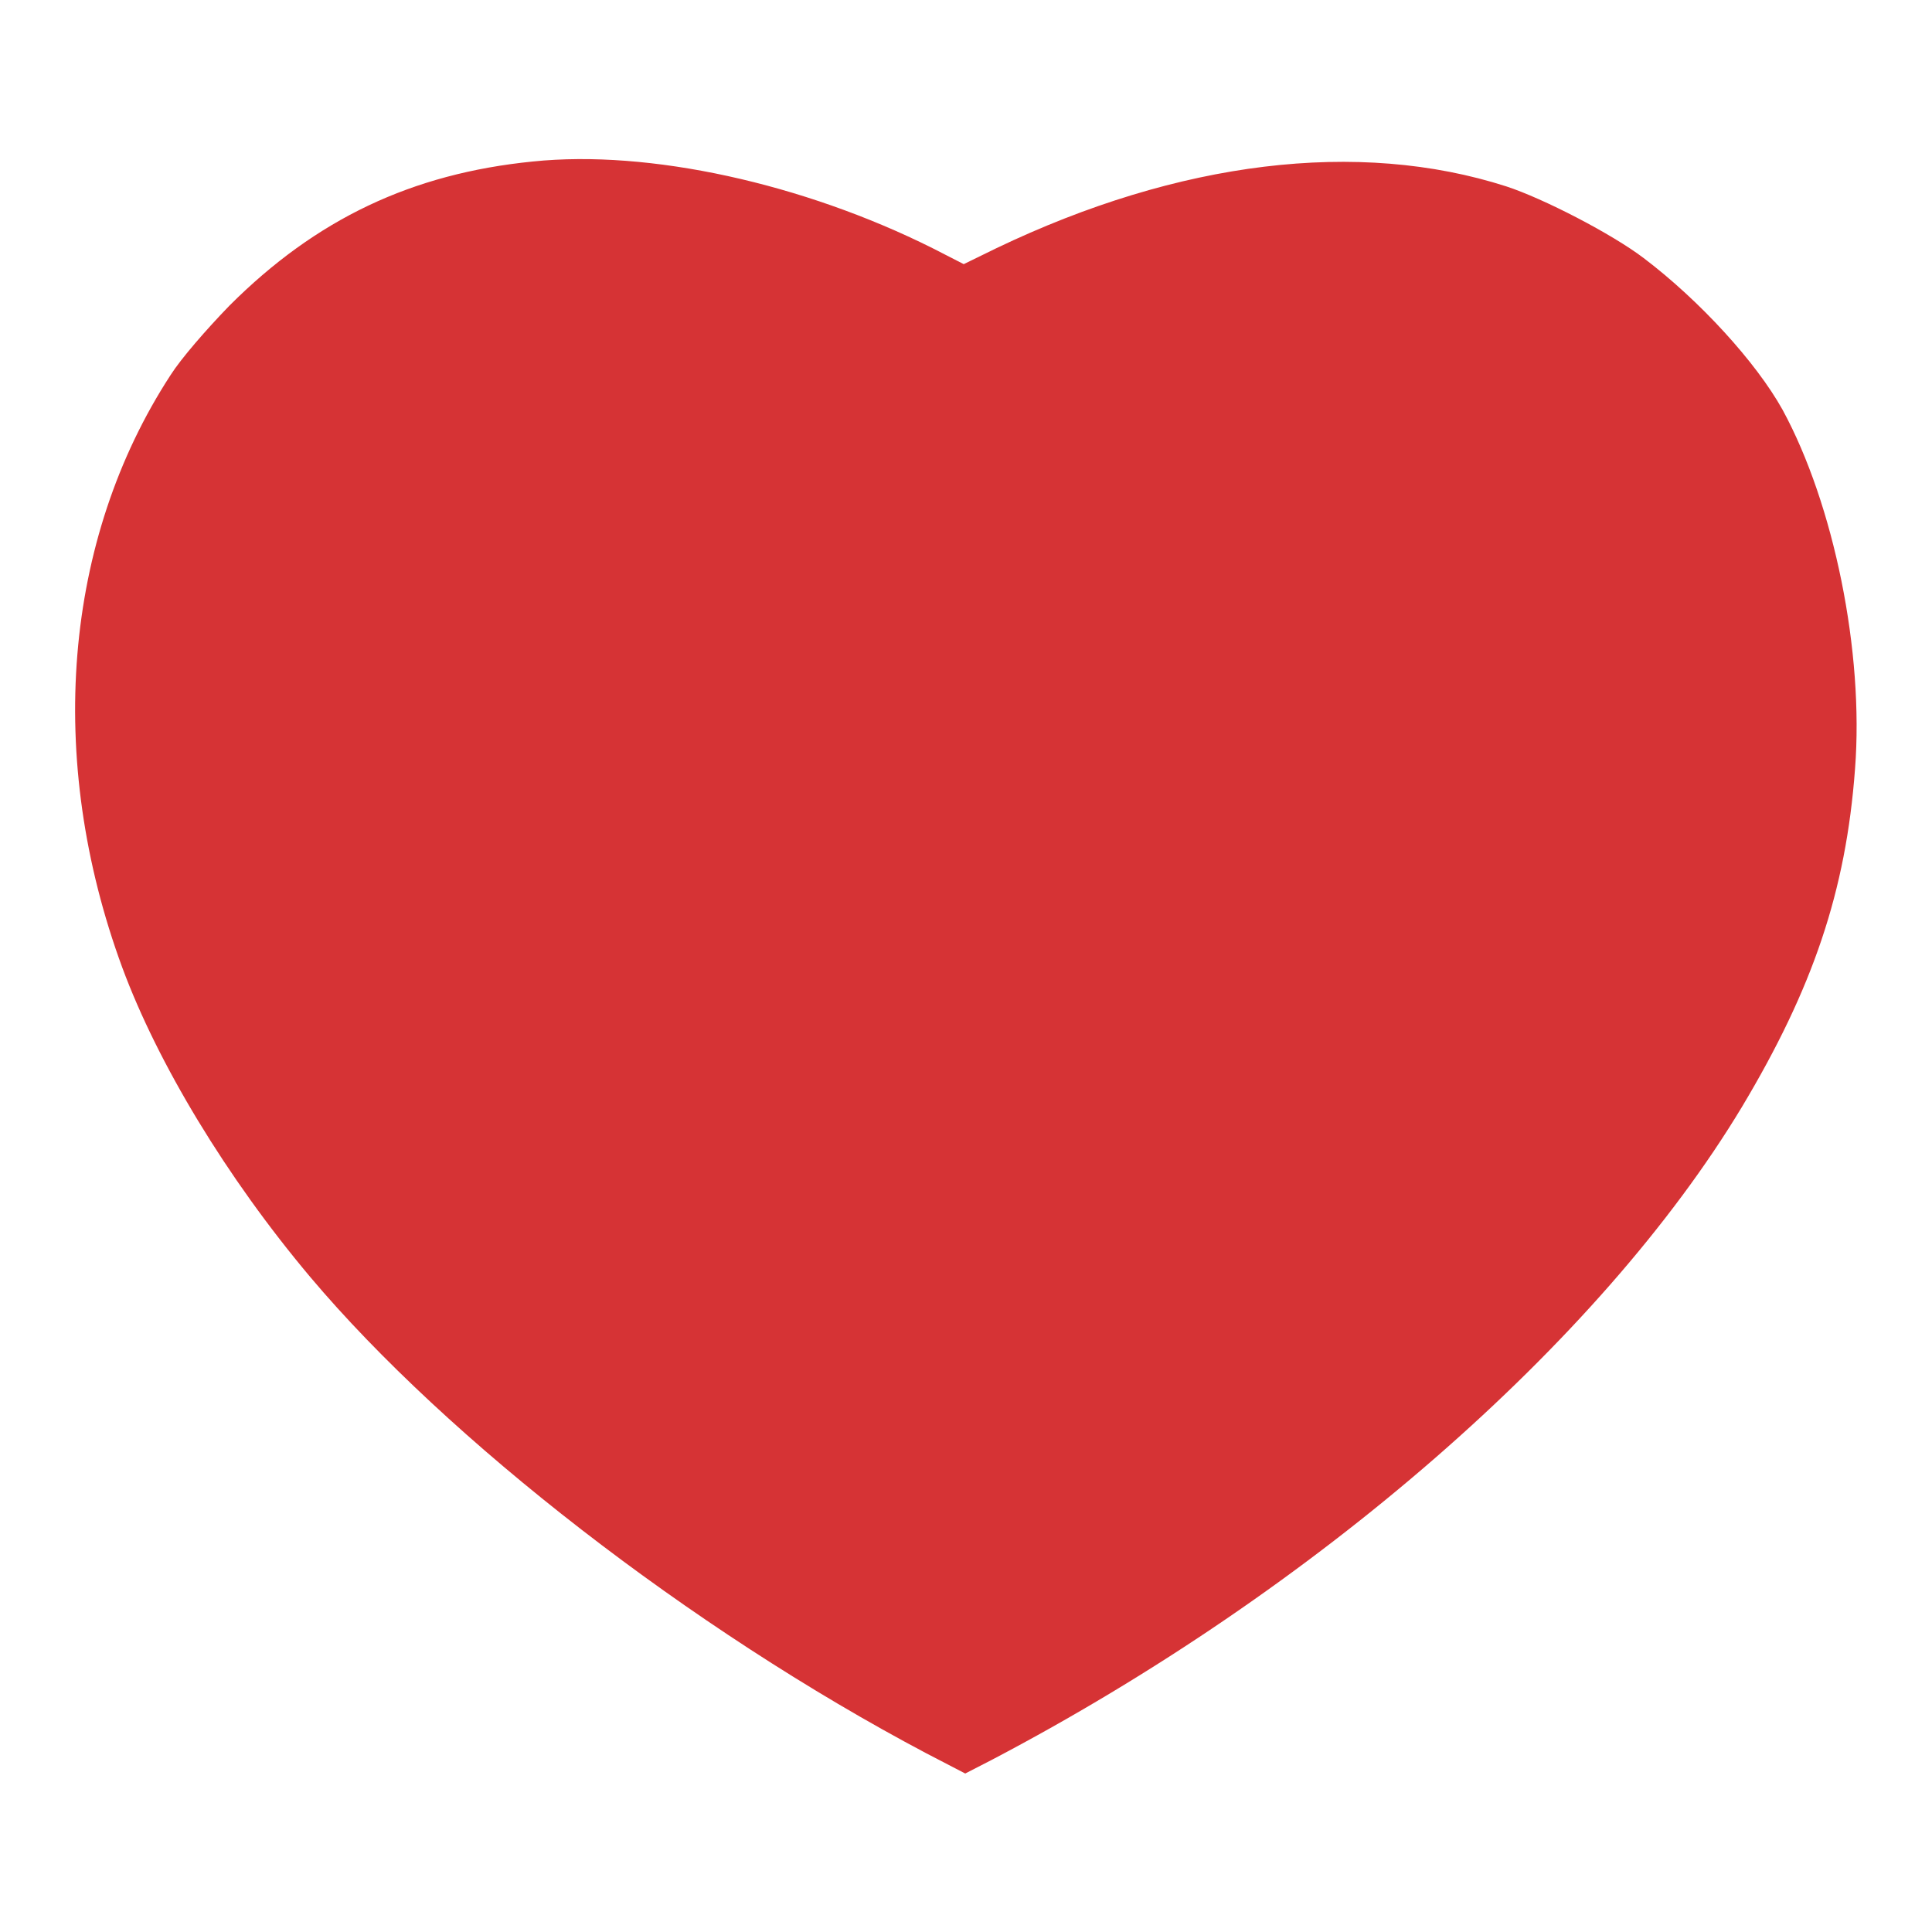 <!--?xml version="1.0" encoding="utf-8"?-->
<!-- Svg Vector Icons : http://www.onlinewebfonts.com/icon -->

<svg version="1.1" xmlns="http://www.w3.org/2000/svg" xmlns:xlink="http://www.w3.org/1999/xlink" x="0px" y="0px" viewBox="0 0 256 256" enable-background="new 0 0 256 256" xml:space="preserve">
<g><g><g><path fill="#d63335" data-title="Layer 0" xs="0" d="M70.6,21.4C54.6,23,41.9,29,30.4,40.5c-3.1,3.2-6.4,7-7.8,9.2c-14.2,21.8-16.6,50.8-6.4,78.5c4.7,12.7,13.8,27.8,24.9,41c18.2,21.6,50.4,46.6,81.6,63.1l5.2,2.7l3.5-1.8c42.9-22.5,80.6-55.3,99.4-86.5c9.4-15.7,13.8-28.6,15-44.8c1.2-15.5-2.8-35.1-9.6-47.6c-3.5-6.3-11-14.5-18.4-20.1c-4.2-3.2-13.3-7.9-18.2-9.5c-19.6-6.3-43.4-3.4-67.6,8.2l-4.3,2.1l-4.1-2.1C106.4,24.3,86,19.8,70.6,21.4z"/></g></g></g>
</svg>